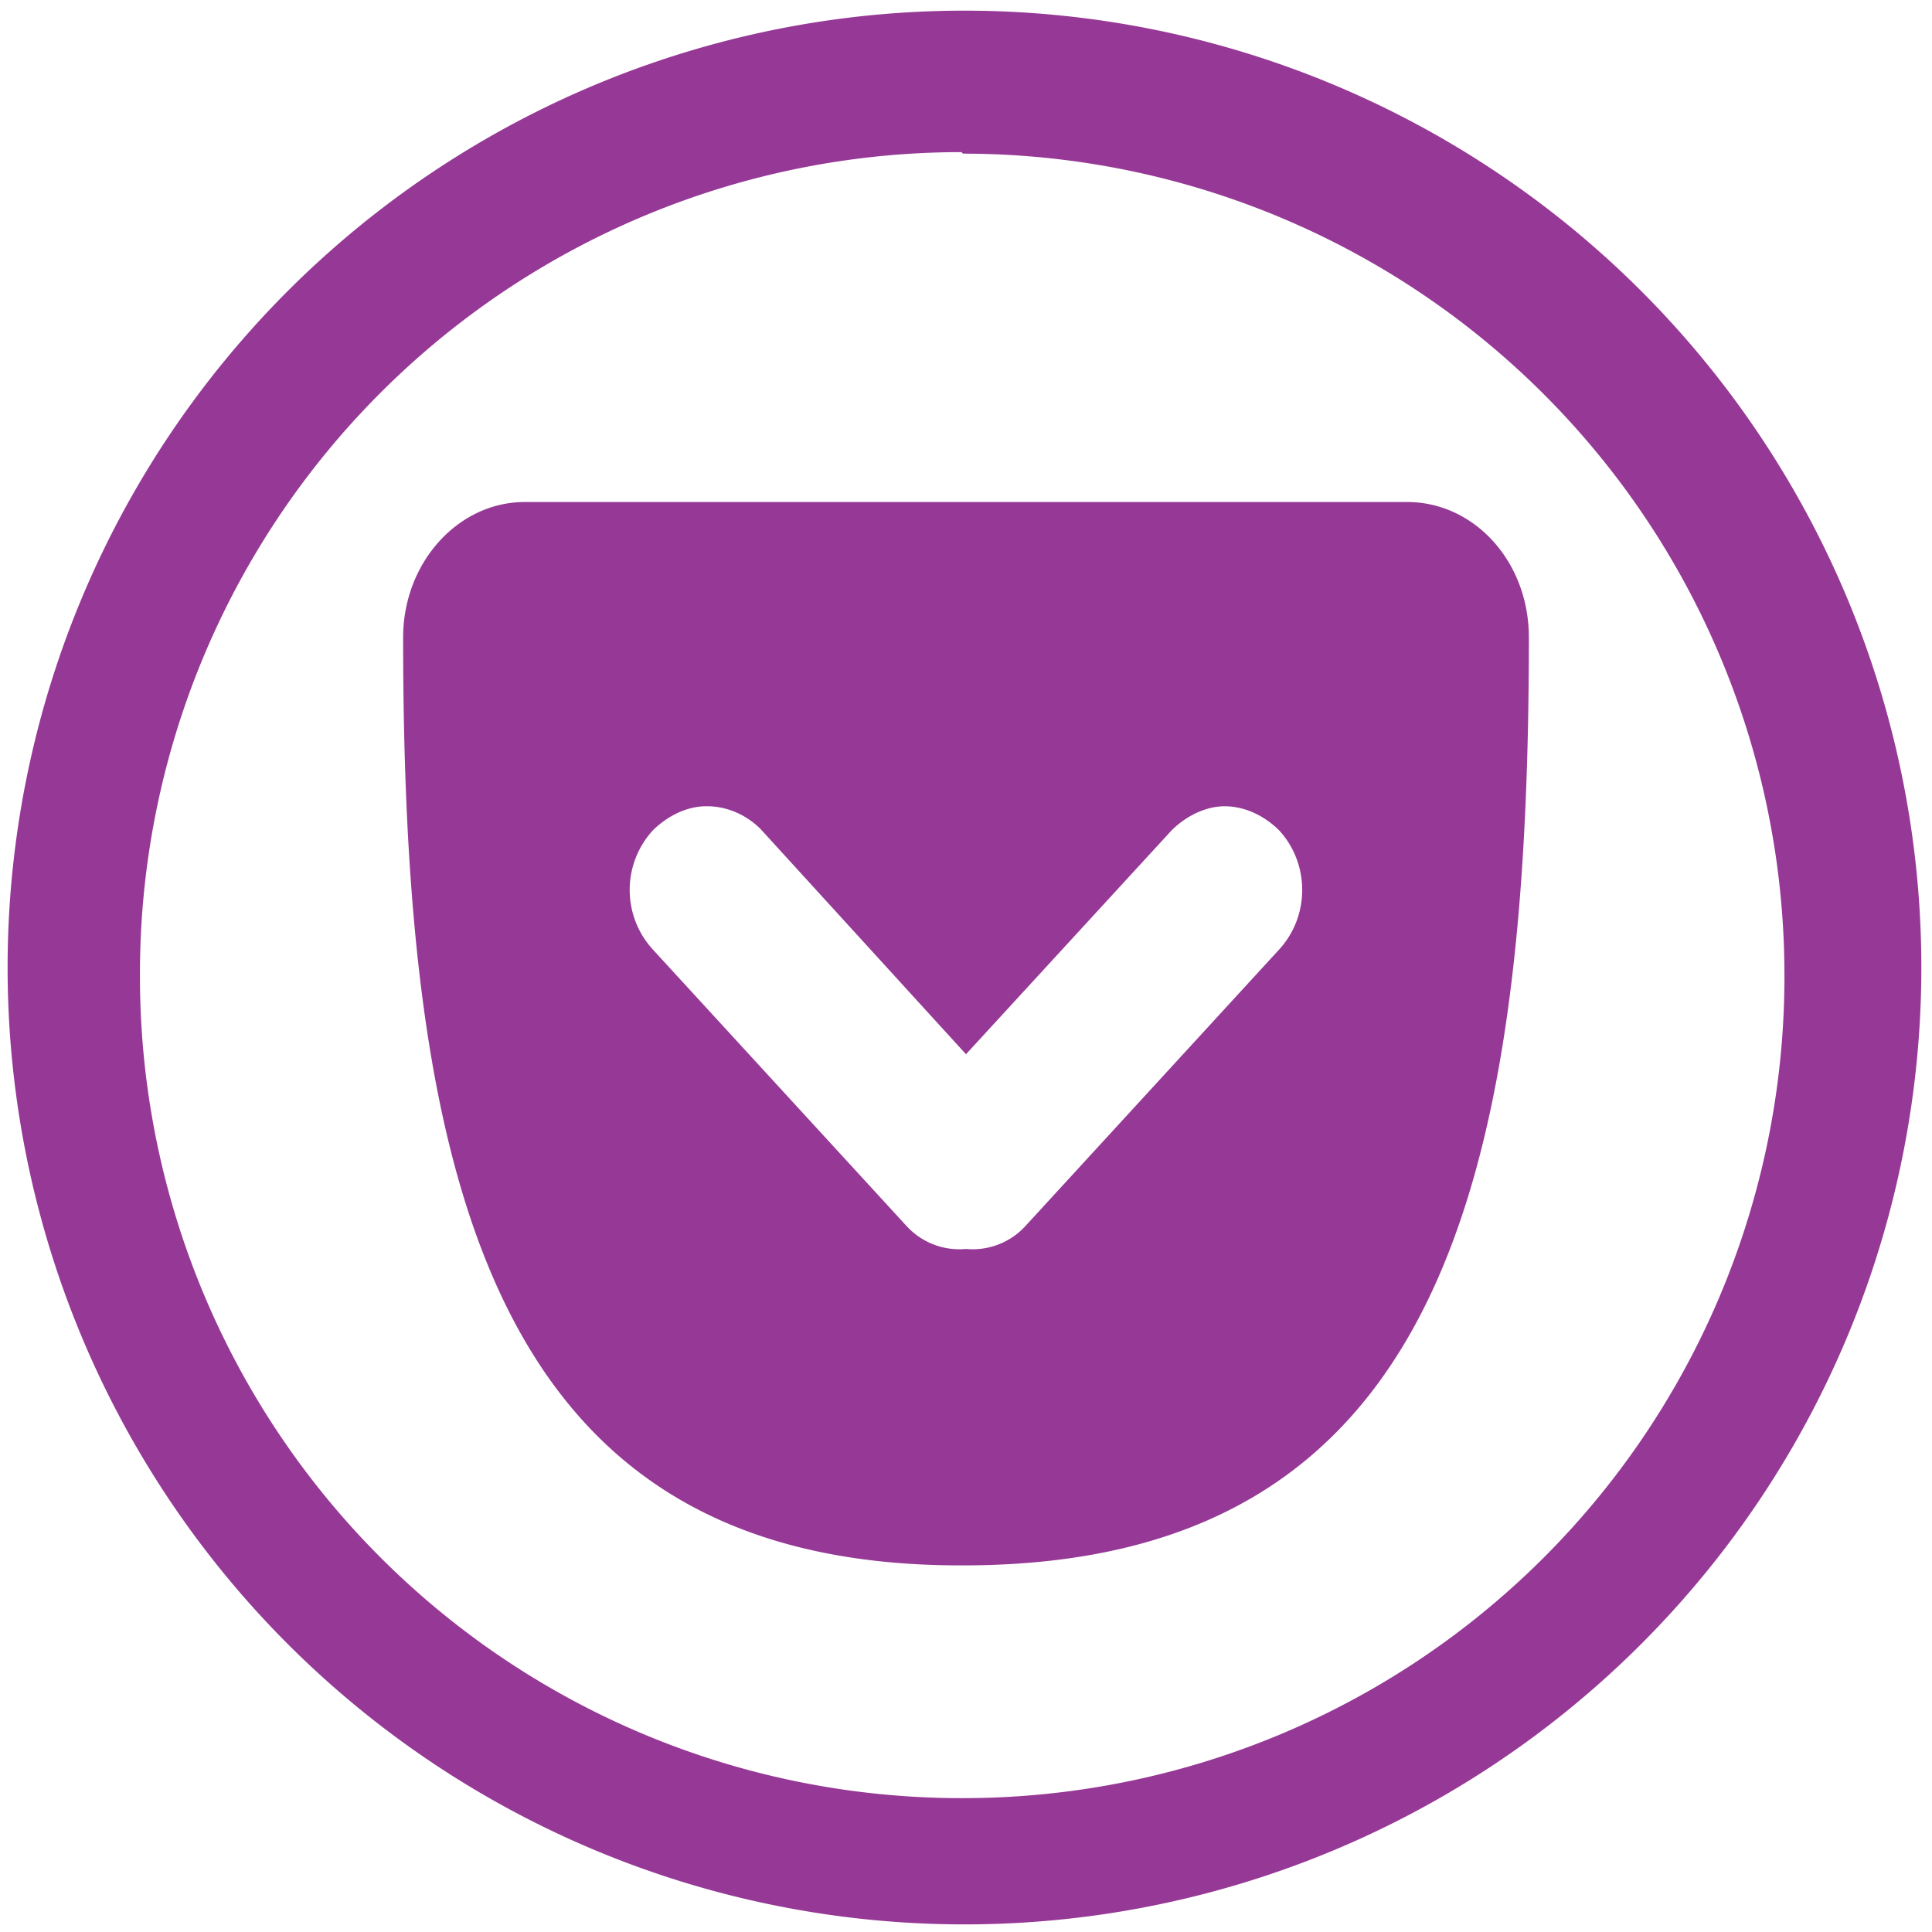 <svg xmlns="http://www.w3.org/2000/svg" width="48" height="48" viewBox="0 0 12.7 12.7"><path d="M6.34.07a6.29 6.29 0 0 0-6.29 6.3 6.29 6.29 0 0 0 6.3 6.28 6.29 6.29 0 0 0 6.28-6.29A6.29 6.29 0 0 0 6.34.07zm-.01.94a5.4 5.4 0 0 1 5.4 5.4 5.4 5.4 0 0 1-5.4 5.41 5.4 5.4 0 0 1-5.41-5.4A5.4 5.4 0 0 1 6.32 1zM3.45 3.3c-.44 0-.8.4-.8.89 0 3.62.6 6.12 3.7 6.1 3.1-.01 3.7-2.48 3.7-6.1 0-.5-.36-.89-.8-.89h-5.8zm1.2 2c.12 0 .25.05.35.15l1.35 1.48L7.7 5.46c.1-.1.23-.16.35-.16.13 0 .26.06.36.16.2.22.2.56 0 .78L6.74 8.06a.47.47 0 0 1-.39.15.47.47 0 0 1-.39-.15L4.29 6.24a.58.58 0 0 1 0-.78c.1-.1.23-.16.35-.16z" fill="#963996"/></svg>
